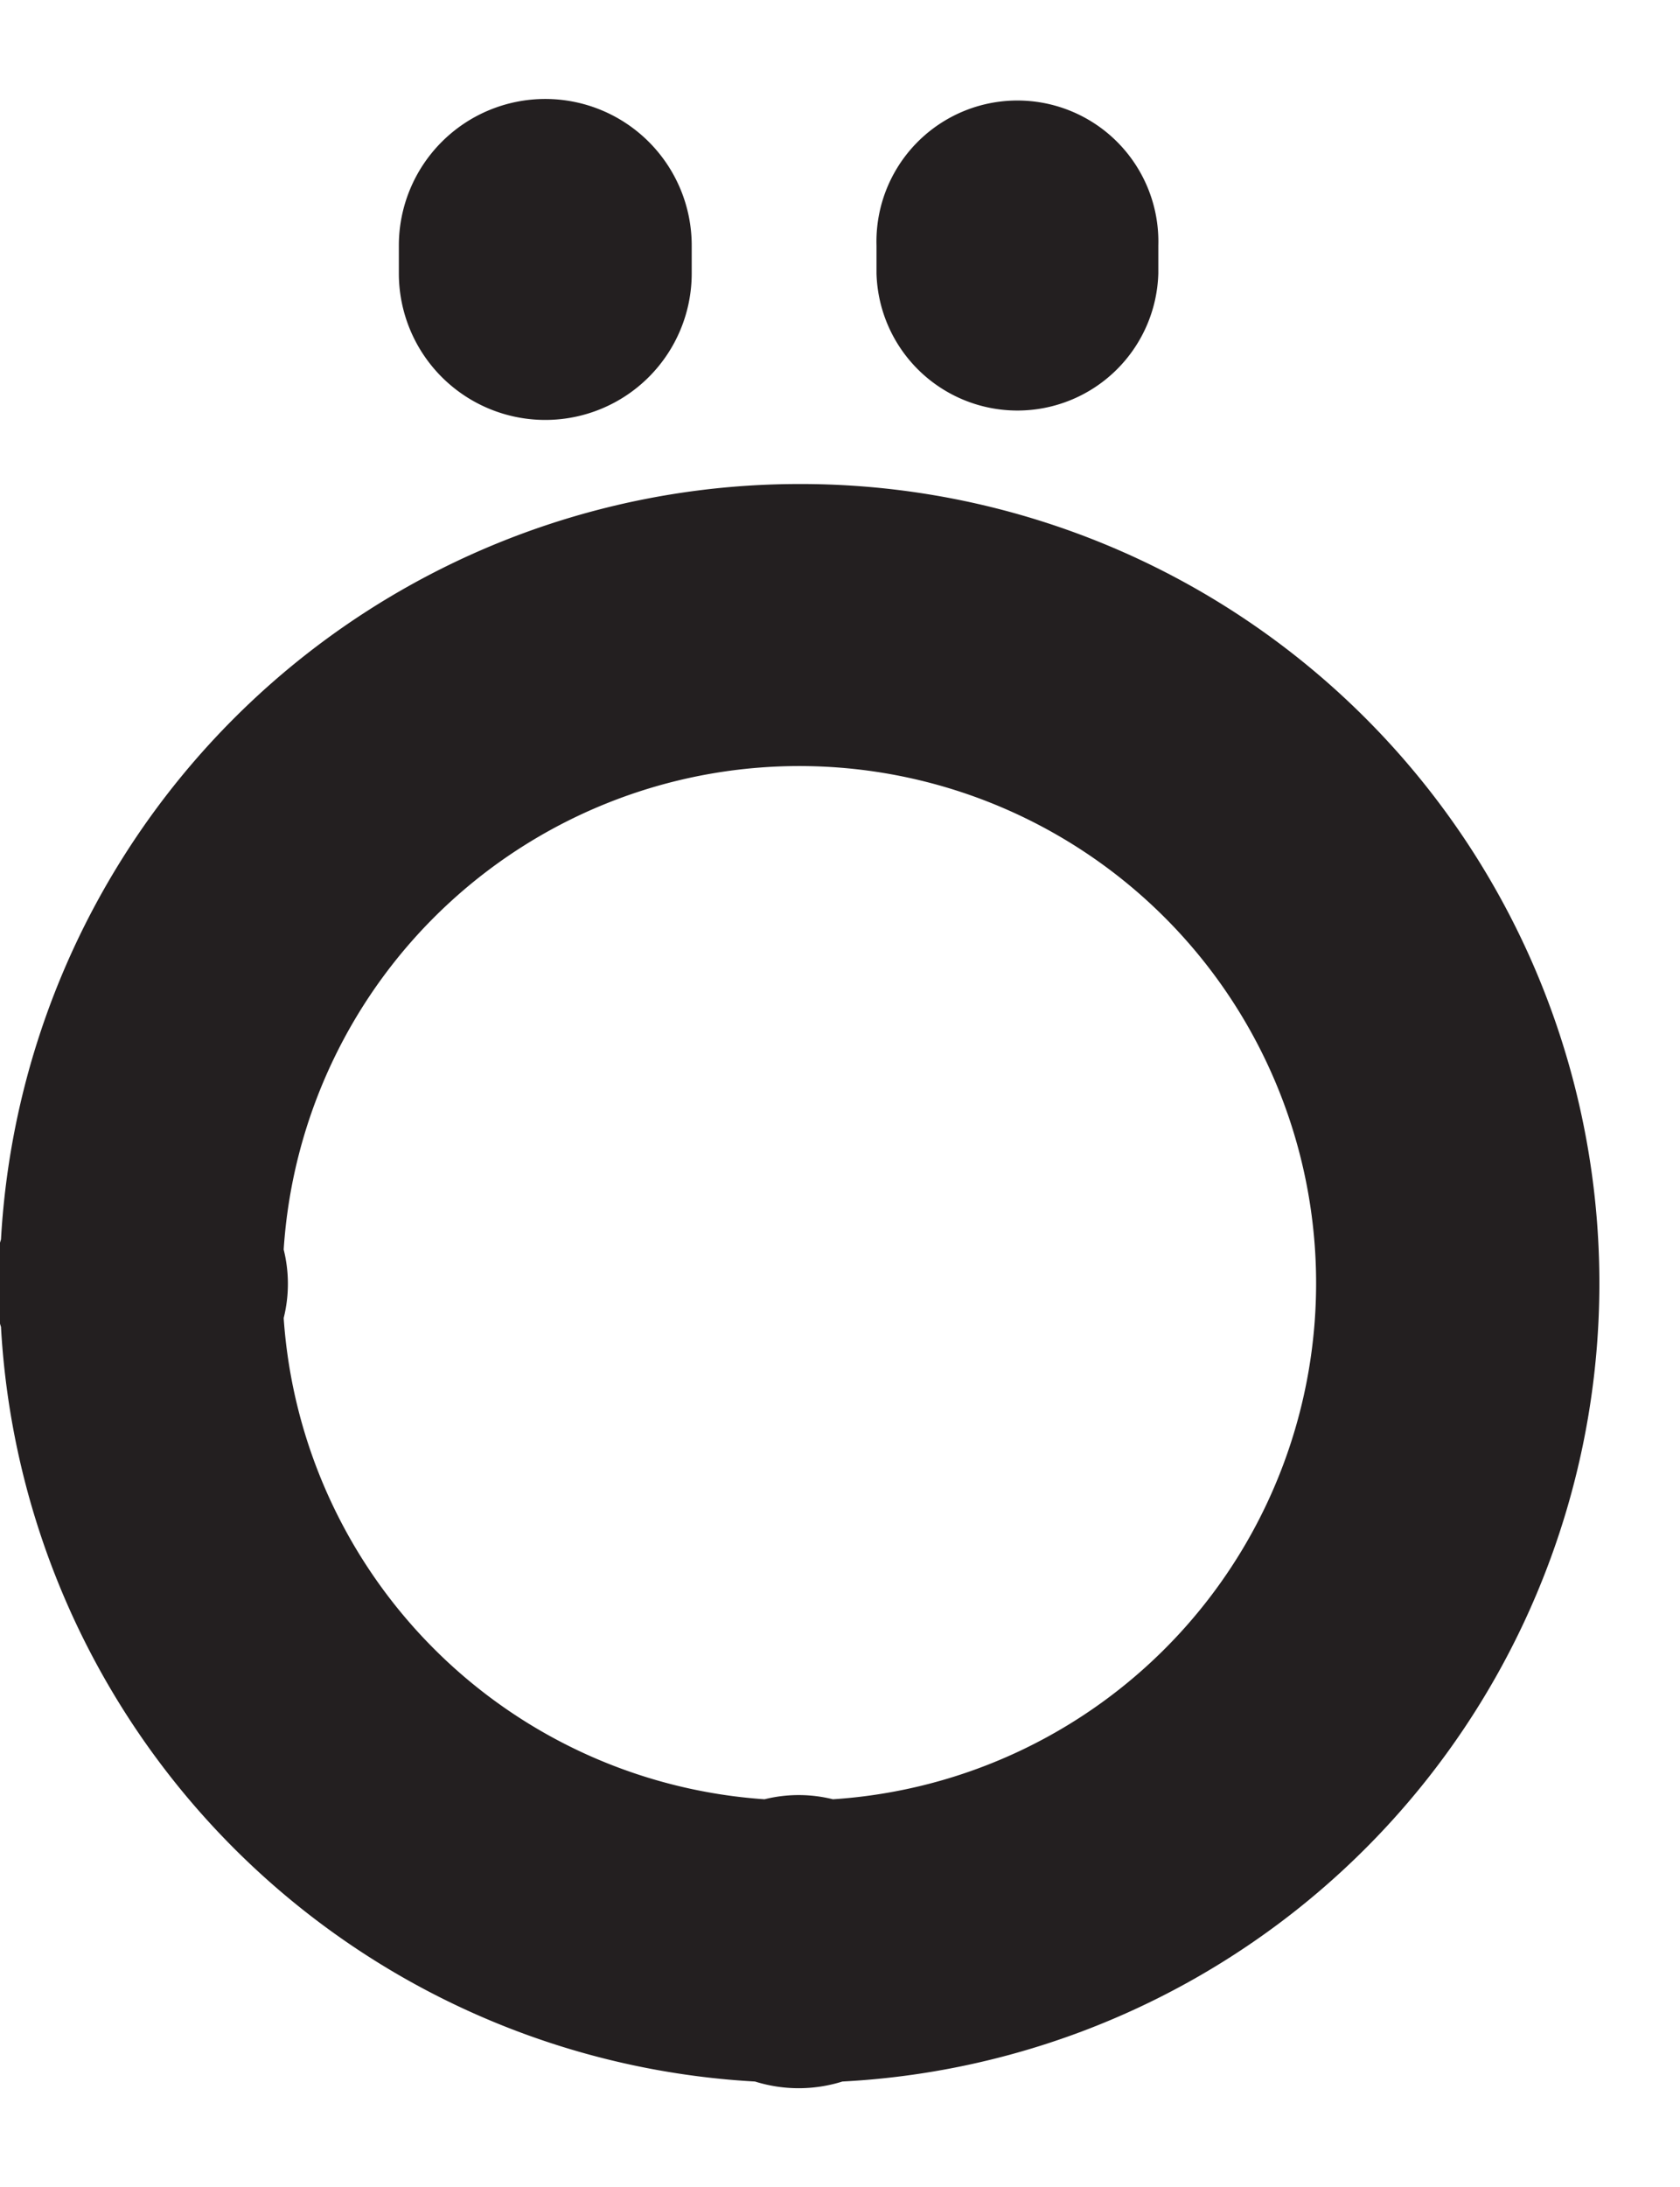 <svg id="Layer_1" data-name="Layer 1" xmlns="http://www.w3.org/2000/svg" width="153.74" height="200" viewBox="0 0 153.74 200"><title>_</title><path d="M73.09,44.26a73.18,73.18,0,0,0-73,69.08,13.4,13.4,0,0,0,0,8,73.19,73.19,0,0,0,69,69,13.39,13.39,0,0,0,8,0A73.09,73.09,0,0,0,73.09,44.26Zm3.13,120.27a12.94,12.94,0,0,0-6.26,0,47.35,47.35,0,0,1-44-44,12.94,12.94,0,0,0,0-6.27A47.29,47.29,0,1,1,76.23,164.53Z" fill="#231f20"/><path d="M36.5,22.45V25a13.4,13.4,0,0,0,26.8,0V22.45A13.4,13.4,0,0,0,36.5,22.45Z" fill="#231f20"/><path d="M80.21,22.45V25A12.9,12.9,0,0,0,106,25V22.45A12.9,12.9,0,1,0,80.21,22.45Z" fill="#231f20"/></svg>